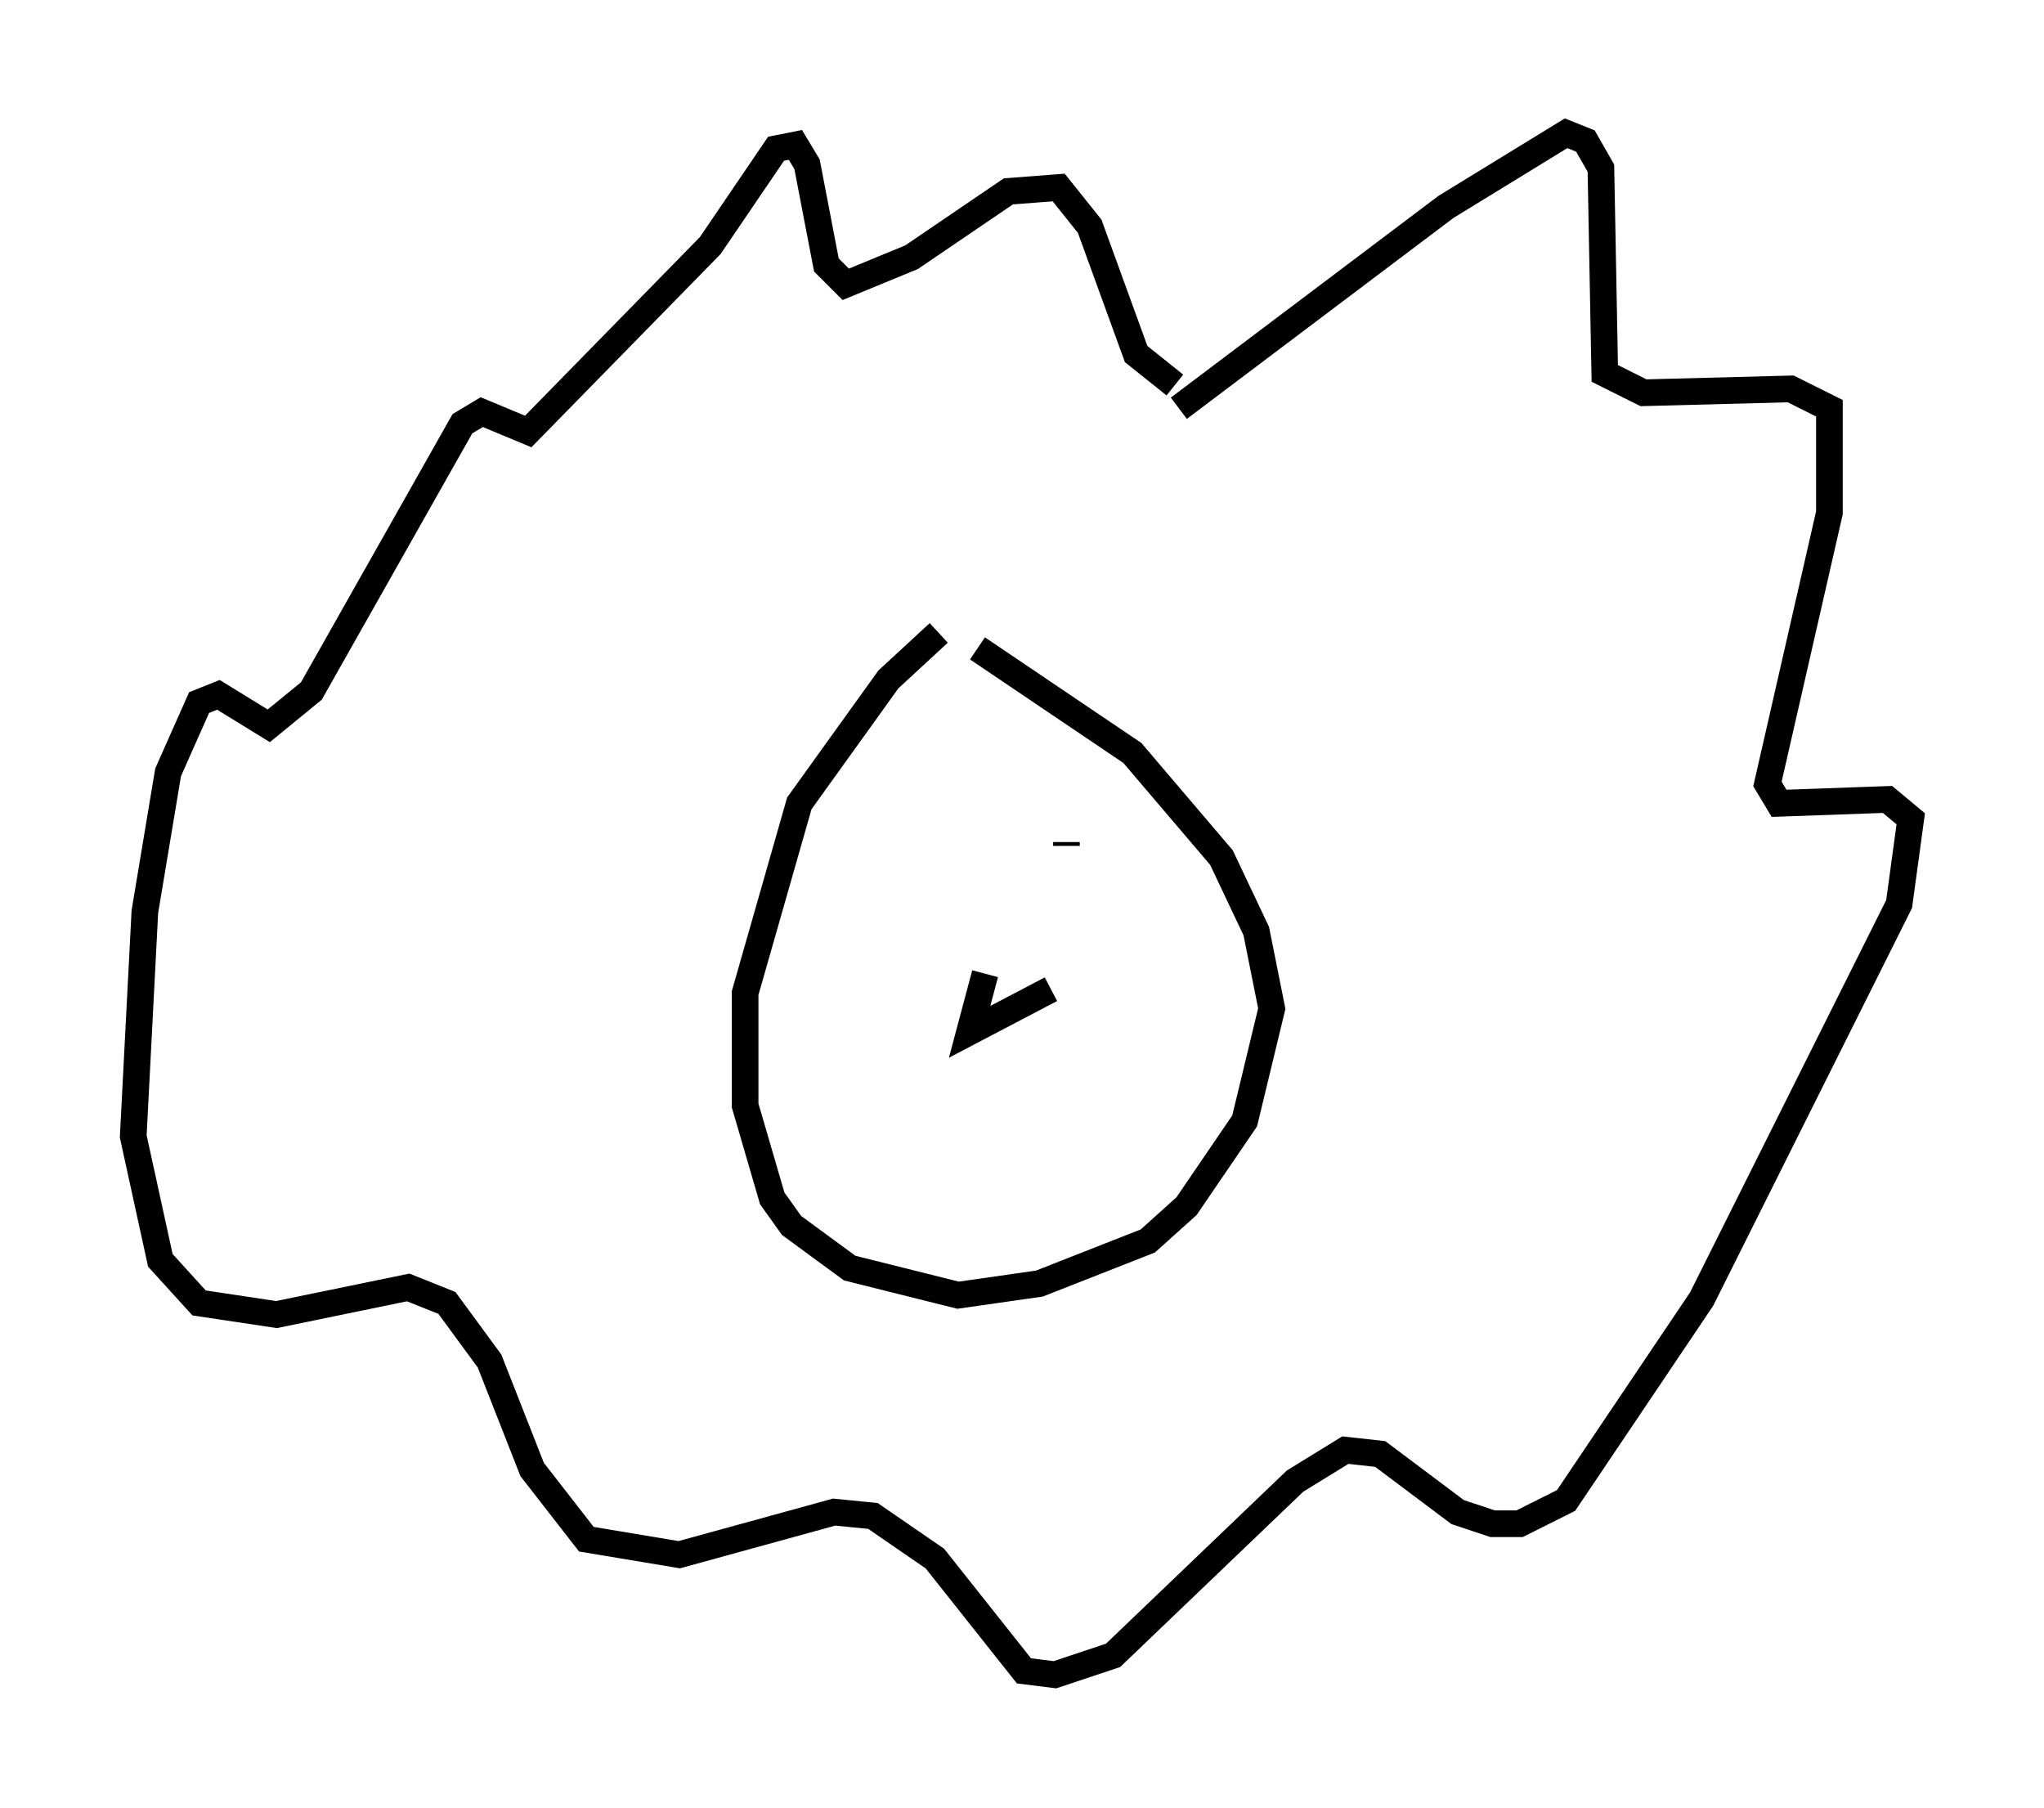 <?xml version="1.0" encoding="utf-8" ?>
<svg baseProfile="full" height="67.81" version="1.1" width="76.67" xmlns="http://www.w3.org/2000/svg" xmlns:ev="http://www.w3.org/2001/xml-events" xmlns:xlink="http://www.w3.org/1999/xlink"><defs /><rect fill="white" height="67.81" width="76.67" x="0" y="0" /><path d="M36.519, 23.156 m-1.307, 0.581 l-1.888, 1.743 -3.341, 4.648 l-2.034, 7.117 0.0, 4.212 l1.017, 3.486 0.726, 1.017 l2.179, 1.598 4.067, 1.017 l3.05, -0.436 4.067, -1.598 l1.453, -1.307 2.179, -3.196 l1.017, -4.212 -0.581, -2.905 l-1.307, -2.76 -3.341, -3.922 l-5.81, -3.922 m7.553, -9.006 l10.022, -7.553 4.503, -2.76 l0.726, 0.291 0.581, 1.017 l0.145, 7.698 1.453, 0.726 l5.52, -0.145 1.453, 0.726 l0.0, 3.922 -2.324, 10.168 l0.436, 0.726 4.067, -0.145 l0.872, 0.726 -0.436, 3.196 l-7.408, 14.816 -5.084, 7.553 l-1.743, 0.872 -1.017, 0.0 l-1.307, -0.436 -2.905, -2.179 l-1.307, -0.145 -1.888, 1.162 l-6.827, 6.536 -2.179, 0.726 l-1.162, -0.145 -3.341, -4.212 l-2.324, -1.598 -1.453, -0.145 l-5.81, 1.598 -3.486, -0.581 l-2.034, -2.615 -1.598, -4.067 l-1.598, -2.179 -1.453, -0.581 l-4.939, 1.017 -2.905, -0.436 l-1.453, -1.598 -1.017, -4.648 l0.436, -8.425 0.872, -5.229 l1.162, -2.615 0.726, -0.291 l1.888, 1.162 1.598, -1.307 l5.665, -10.022 0.726, -0.436 l1.743, 0.726 6.827, -6.972 l2.469, -3.631 0.726, -0.145 l0.436, 0.726 0.726, 3.777 l0.726, 0.726 2.469, -1.017 l3.631, -2.469 1.888, -0.145 l1.162, 1.453 1.743, 4.793 l1.453, 1.162 m-7.989, 18.883 l0.0, 0.0 m3.922, -1.743 l0.0, 0.145 m-7.844, 1.307 l0.0, 0.0 m4.793, 3.486 l-0.581, 2.179 3.05, -1.598 " fill="none" stroke="black" stroke-width="1" /></svg>